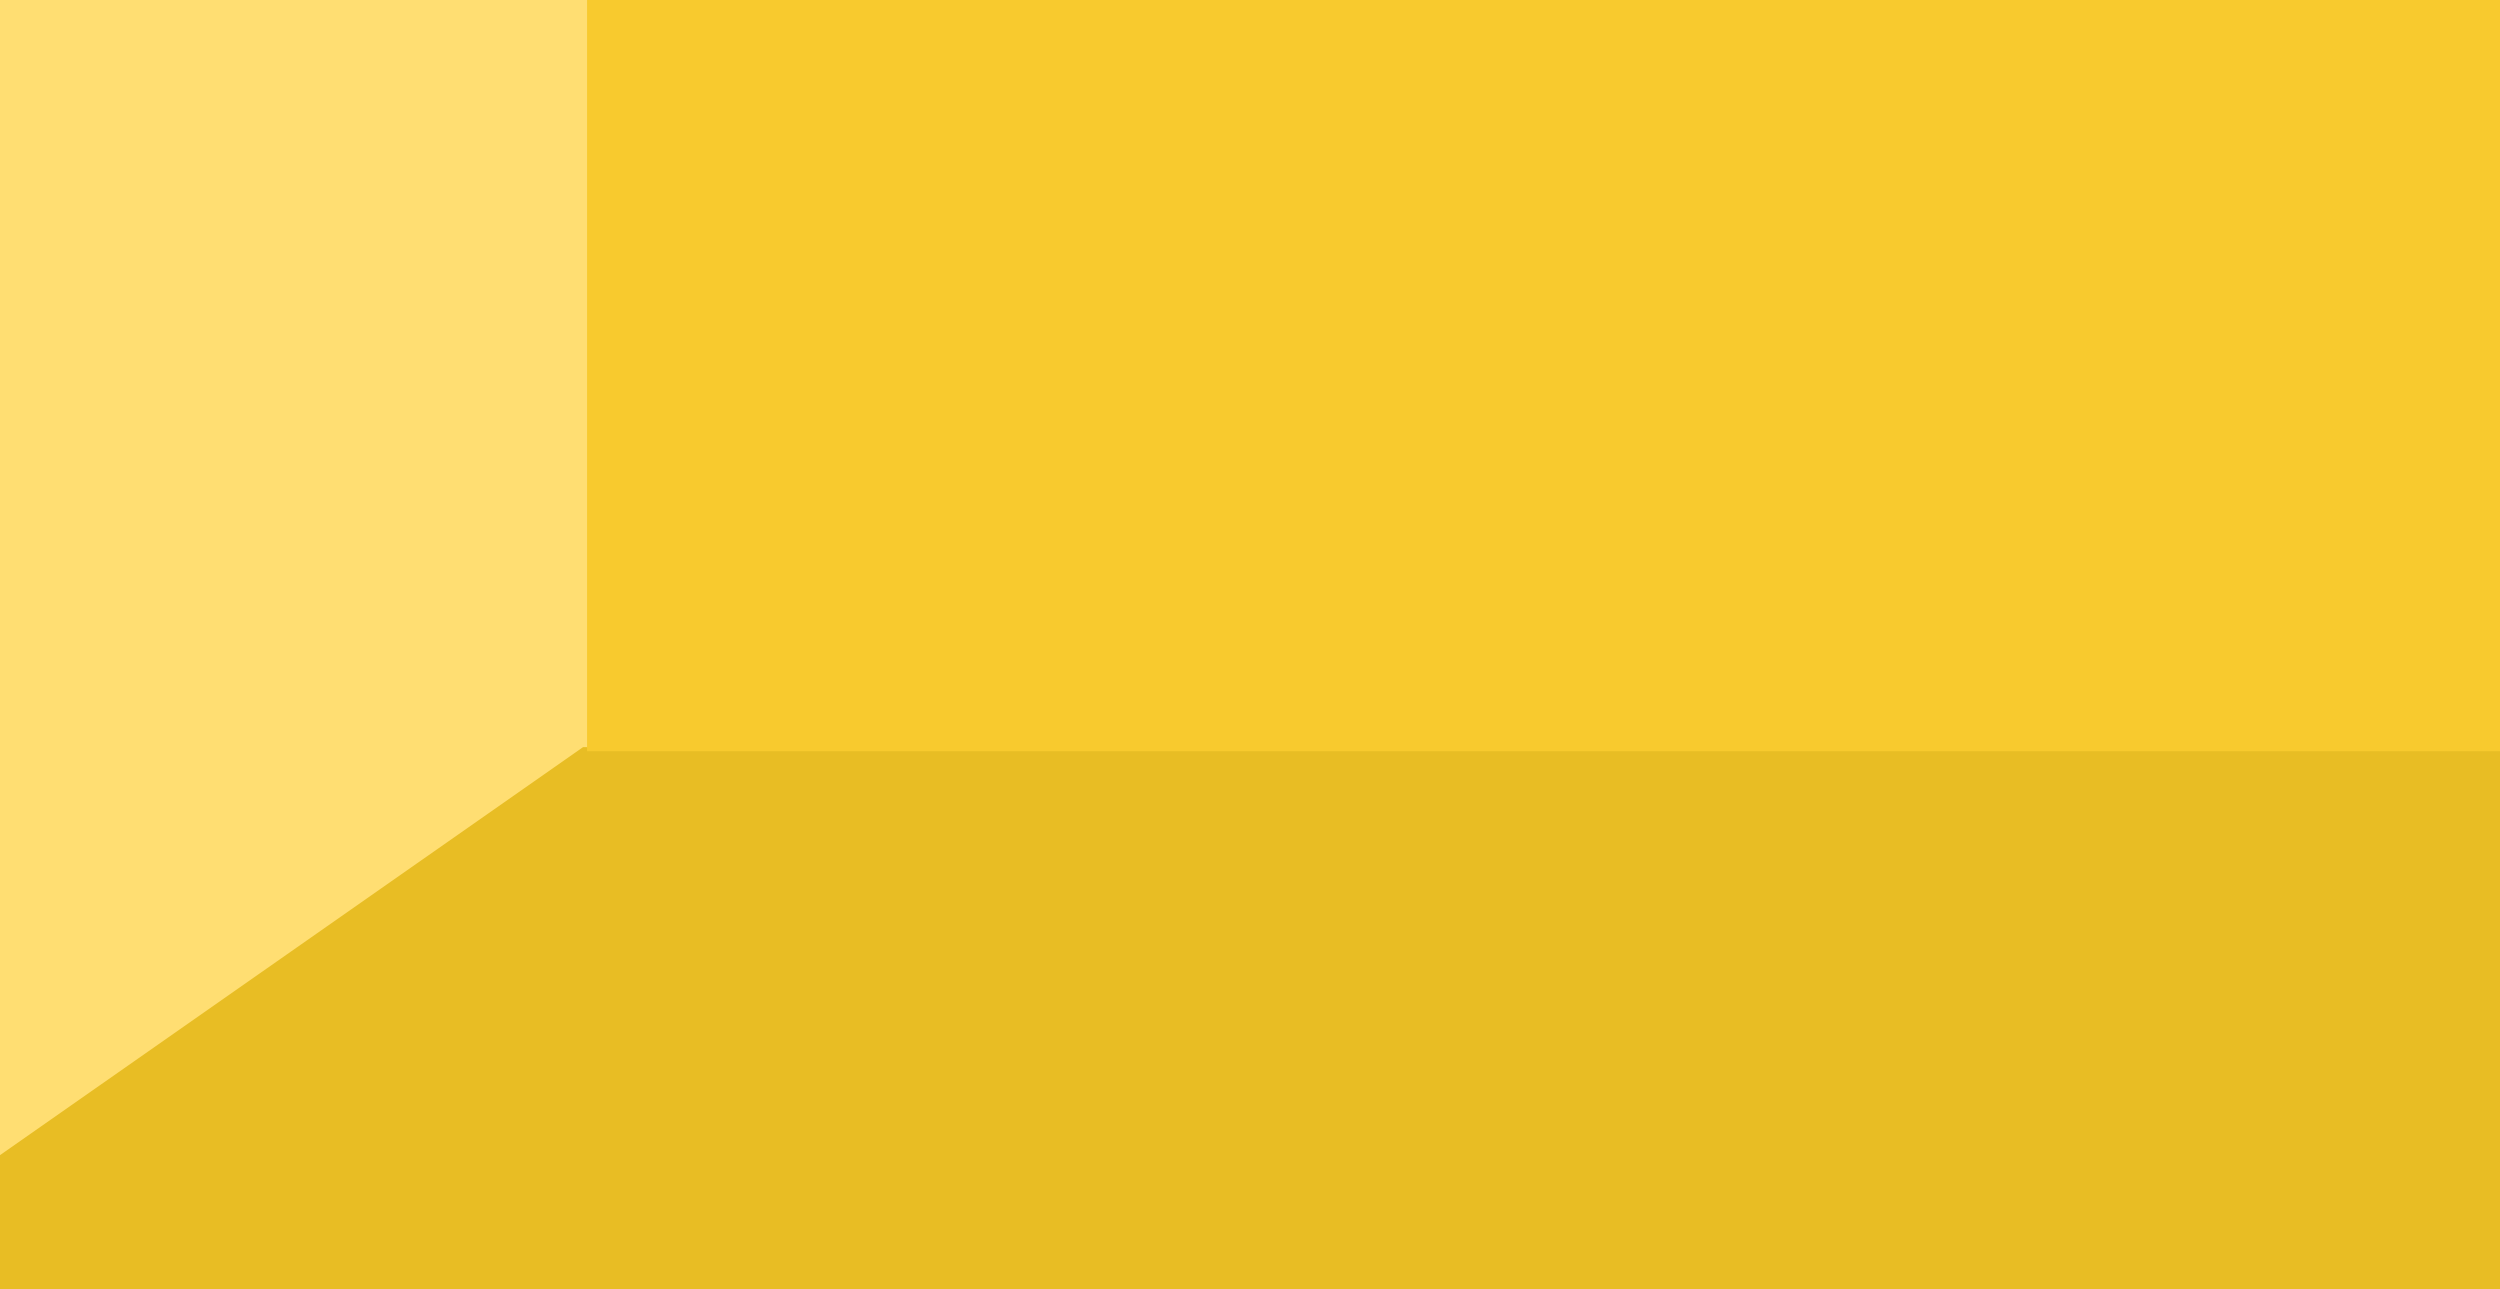 <svg viewBox="0 0 609 314" xmlns="http://www.w3.org/2000/svg">
  <path fill="#FFDE72" d="M-4 0h147v214.692L-4 321z"/>
  <path fill="#E8BD24" d="M-48 314.983 142.033 182l474.192.318L618 320.811z"/>
  <path fill="#F8CA2E" d="M143 0v183h469V0z"/>
</svg>
